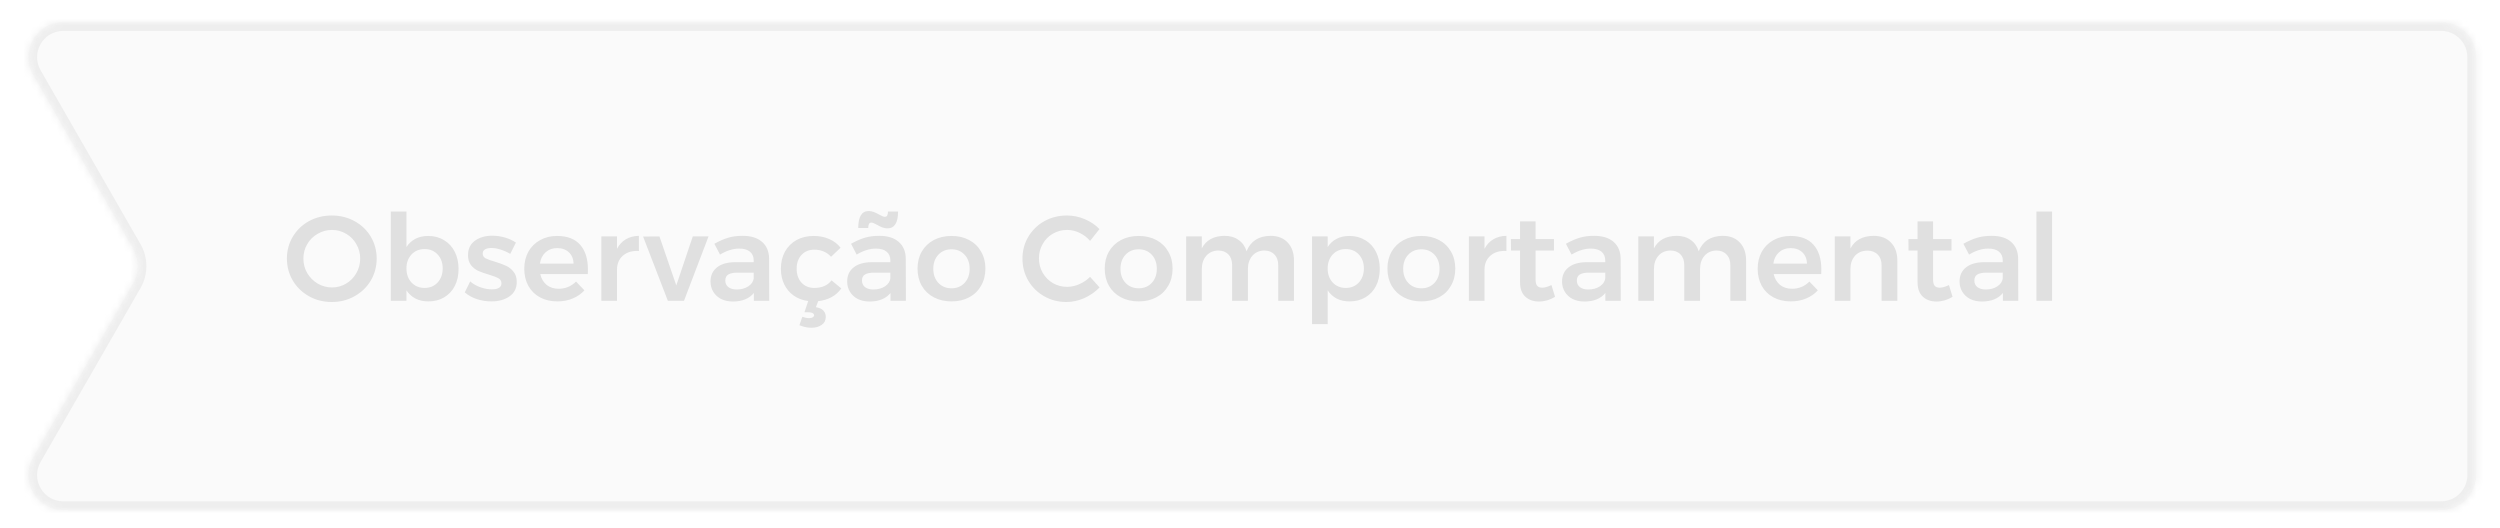 <svg width="374" height="79" viewBox="0 0 374 79" fill="none" xmlns="http://www.w3.org/2000/svg">
<g filter="url(#filter0_d_5653_1894)">
<mask id="path-1-inside-1_5653_1894" fill="white">
<path fill-rule="evenodd" clip-rule="evenodd" d="M4.938 9.853C2.93 6.359 5.453 2 9.483 2H365.184C368.079 2 370.426 4.347 370.426 7.242V69.758C370.426 72.653 368.079 75 365.184 75H9.483C5.453 75 2.93 70.641 4.938 67.147L19.895 41.111C20.824 39.494 20.824 37.506 19.895 35.889L4.938 9.853Z"/>
</mask>
<path fill-rule="evenodd" clip-rule="evenodd" d="M4.938 9.853C2.93 6.359 5.453 2 9.483 2H365.184C368.079 2 370.426 4.347 370.426 7.242V69.758C370.426 72.653 368.079 75 365.184 75H9.483C5.453 75 2.93 70.641 4.938 67.147L19.895 41.111C20.824 39.494 20.824 37.506 19.895 35.889L4.938 9.853Z" fill="#FAFAFA"/>
<path d="M19.895 41.111L21.031 41.764L19.895 41.111ZM19.895 35.889L18.758 36.541L19.895 35.889ZM365.184 0.689H9.483V3.311H365.184V0.689ZM371.737 69.758V7.242H369.116V69.758H371.737ZM9.483 76.311H365.184V73.689H9.483V76.311ZM18.758 40.459L3.801 66.494L6.074 67.799L21.031 41.764L18.758 40.459ZM18.758 36.541C19.455 37.754 19.455 39.246 18.758 40.459L21.031 41.764C22.192 39.743 22.192 37.257 21.031 35.236L18.758 36.541ZM3.802 10.506L18.758 36.541L21.031 35.236L6.074 9.201L3.802 10.506ZM9.483 73.689C6.461 73.689 4.568 70.42 6.074 67.799L3.801 66.494C1.292 70.862 4.445 76.311 9.483 76.311V73.689ZM369.116 69.758C369.116 71.929 367.355 73.689 365.184 73.689V76.311C368.803 76.311 371.737 73.377 371.737 69.758H369.116ZM9.483 0.689C4.445 0.689 1.292 6.138 3.802 10.506L6.074 9.201C4.568 6.58 6.461 3.311 9.483 3.311V0.689ZM365.184 3.311C367.355 3.311 369.116 5.071 369.116 7.242H371.737C371.737 3.623 368.803 0.689 365.184 0.689V3.311Z" fill="#EEEEEE" mask="url(#path-1-inside-1_5653_1894)"/>
</g>
<path d="M49.636 32.238C50.884 32.238 52.018 32.52 53.038 33.084C54.07 33.648 54.88 34.422 55.468 35.406C56.056 36.39 56.35 37.482 56.35 38.682C56.35 39.882 56.056 40.98 55.468 41.976C54.88 42.96 54.07 43.74 53.038 44.316C52.018 44.892 50.884 45.18 49.636 45.18C48.388 45.18 47.248 44.892 46.216 44.316C45.196 43.74 44.392 42.96 43.804 41.976C43.216 40.98 42.922 39.882 42.922 38.682C42.922 37.482 43.216 36.39 43.804 35.406C44.392 34.422 45.196 33.648 46.216 33.084C47.248 32.52 48.388 32.238 49.636 32.238ZM49.672 34.398C48.904 34.398 48.19 34.59 47.53 34.974C46.87 35.346 46.348 35.862 45.964 36.522C45.58 37.17 45.388 37.89 45.388 38.682C45.388 39.474 45.58 40.2 45.964 40.86C46.36 41.52 46.882 42.042 47.53 42.426C48.19 42.81 48.904 43.002 49.672 43.002C50.428 43.002 51.13 42.81 51.778 42.426C52.426 42.042 52.936 41.52 53.308 40.86C53.692 40.2 53.884 39.474 53.884 38.682C53.884 37.89 53.692 37.17 53.308 36.522C52.936 35.862 52.426 35.346 51.778 34.974C51.13 34.59 50.428 34.398 49.672 34.398ZM64.046 35.298C64.947 35.298 65.739 35.508 66.422 35.928C67.118 36.336 67.653 36.912 68.025 37.656C68.409 38.4 68.6 39.258 68.6 40.23C68.6 41.19 68.415 42.036 68.043 42.768C67.671 43.5 67.142 44.07 66.459 44.478C65.775 44.886 64.983 45.09 64.082 45.09C63.362 45.09 62.727 44.952 62.175 44.676C61.623 44.388 61.166 43.974 60.806 43.434V45H58.467V31.644H60.806V36.954C61.154 36.414 61.599 36.006 62.139 35.73C62.691 35.442 63.327 35.298 64.046 35.298ZM63.525 43.074C64.317 43.074 64.965 42.804 65.469 42.264C65.972 41.712 66.225 41.01 66.225 40.158C66.225 39.306 65.972 38.61 65.469 38.07C64.965 37.53 64.317 37.26 63.525 37.26C62.721 37.26 62.066 37.53 61.562 38.07C61.059 38.61 60.806 39.306 60.806 40.158C60.806 41.022 61.059 41.724 61.562 42.264C62.066 42.804 62.721 43.074 63.525 43.074ZM76.334 37.98C75.866 37.704 75.38 37.488 74.876 37.332C74.384 37.176 73.928 37.098 73.508 37.098C73.112 37.098 72.794 37.17 72.554 37.314C72.326 37.446 72.212 37.656 72.212 37.944C72.212 38.244 72.356 38.478 72.644 38.646C72.944 38.802 73.412 38.97 74.048 39.15C74.72 39.354 75.272 39.558 75.704 39.762C76.136 39.954 76.508 40.248 76.82 40.644C77.144 41.028 77.306 41.538 77.306 42.174C77.306 43.11 76.946 43.83 76.226 44.334C75.506 44.838 74.6 45.09 73.508 45.09C72.764 45.09 72.038 44.976 71.33 44.748C70.622 44.508 70.022 44.172 69.53 43.74L70.34 42.102C70.772 42.474 71.288 42.768 71.888 42.984C72.488 43.188 73.058 43.29 73.598 43.29C74.03 43.29 74.372 43.218 74.624 43.074C74.888 42.918 75.02 42.69 75.02 42.39C75.02 42.054 74.87 41.802 74.57 41.634C74.27 41.466 73.784 41.28 73.112 41.076C72.464 40.884 71.936 40.698 71.528 40.518C71.12 40.326 70.766 40.044 70.466 39.672C70.166 39.288 70.016 38.79 70.016 38.178C70.016 37.23 70.358 36.51 71.042 36.018C71.738 35.514 72.608 35.262 73.652 35.262C74.288 35.262 74.912 35.352 75.524 35.532C76.148 35.712 76.7 35.964 77.18 36.288L76.334 37.98ZM83.326 35.298C84.862 35.298 86.014 35.736 86.782 36.612C87.562 37.488 87.952 38.718 87.952 40.302C87.952 40.614 87.946 40.848 87.934 41.004H80.824C80.98 41.688 81.298 42.228 81.778 42.624C82.27 43.008 82.87 43.2 83.578 43.2C84.07 43.2 84.538 43.11 84.982 42.93C85.438 42.738 85.834 42.468 86.17 42.12L87.43 43.434C86.95 43.962 86.362 44.37 85.666 44.658C84.982 44.946 84.22 45.09 83.38 45.09C82.396 45.09 81.526 44.886 80.77 44.478C80.026 44.07 79.45 43.5 79.042 42.768C78.634 42.024 78.43 41.172 78.43 40.212C78.43 39.252 78.634 38.4 79.042 37.656C79.462 36.912 80.044 36.336 80.788 35.928C81.532 35.508 82.378 35.298 83.326 35.298ZM85.81 39.438C85.786 38.73 85.552 38.166 85.108 37.746C84.664 37.326 84.076 37.116 83.344 37.116C82.66 37.116 82.084 37.326 81.616 37.746C81.16 38.154 80.878 38.718 80.77 39.438H85.81ZM92.304 37.224C92.628 36.6 93.066 36.126 93.618 35.802C94.182 35.466 94.836 35.292 95.58 35.28V37.548C94.584 37.488 93.786 37.722 93.186 38.25C92.598 38.766 92.304 39.468 92.304 40.356V45H89.964V35.37H92.304V37.224ZM96.205 35.388L98.653 35.37L101.173 42.696L103.639 35.37H105.997L102.325 45H99.913L96.205 35.388ZM112.773 45V43.83C112.437 44.25 112.005 44.568 111.477 44.784C110.949 45 110.343 45.108 109.659 45.108C108.987 45.108 108.393 44.982 107.877 44.73C107.373 44.466 106.983 44.106 106.707 43.65C106.431 43.194 106.293 42.684 106.293 42.12C106.293 41.22 106.611 40.518 107.247 40.014C107.883 39.498 108.783 39.234 109.947 39.222H112.755V38.97C112.755 38.406 112.569 37.968 112.197 37.656C111.825 37.344 111.285 37.188 110.577 37.188C109.665 37.188 108.711 37.488 107.715 38.088L106.869 36.468C107.625 36.048 108.309 35.748 108.921 35.568C109.545 35.376 110.271 35.28 111.099 35.28C112.347 35.28 113.313 35.58 113.997 36.18C114.693 36.78 115.047 37.62 115.059 38.7L115.077 45H112.773ZM110.217 43.308C110.889 43.308 111.465 43.152 111.945 42.84C112.425 42.516 112.695 42.12 112.755 41.652V40.788H110.325C109.701 40.788 109.239 40.884 108.939 41.076C108.651 41.256 108.507 41.556 108.507 41.976C108.507 42.384 108.657 42.708 108.957 42.948C109.269 43.188 109.689 43.308 110.217 43.308ZM125.857 43.146C125.485 43.686 125.005 44.118 124.417 44.442C123.829 44.766 123.157 44.97 122.401 45.054L122.059 45.954C122.563 46.038 122.935 46.206 123.175 46.458C123.415 46.722 123.535 47.034 123.535 47.394C123.535 47.922 123.331 48.324 122.923 48.6C122.527 48.888 122.017 49.032 121.393 49.032C120.805 49.032 120.205 48.906 119.593 48.654L120.025 47.394C120.397 47.526 120.739 47.592 121.051 47.592C121.279 47.592 121.459 47.55 121.591 47.466C121.723 47.382 121.789 47.28 121.789 47.16C121.789 47.028 121.711 46.92 121.555 46.836C121.399 46.752 121.177 46.71 120.889 46.71H120.349L120.907 45.036C120.091 44.928 119.371 44.658 118.747 44.226C118.135 43.794 117.661 43.236 117.325 42.552C116.989 41.856 116.821 41.076 116.821 40.212C116.821 39.24 117.025 38.382 117.433 37.638C117.853 36.894 118.429 36.318 119.161 35.91C119.905 35.502 120.757 35.298 121.717 35.298C122.593 35.298 123.373 35.454 124.057 35.766C124.753 36.066 125.317 36.498 125.749 37.062L124.327 38.412C123.679 37.704 122.839 37.35 121.807 37.35C121.027 37.35 120.391 37.614 119.899 38.142C119.419 38.67 119.179 39.354 119.179 40.194C119.179 41.058 119.419 41.754 119.899 42.282C120.391 42.81 121.027 43.074 121.807 43.074C122.959 43.074 123.823 42.696 124.399 41.94L125.857 43.146ZM133.217 45V43.83C132.881 44.25 132.449 44.568 131.921 44.784C131.393 45 130.787 45.108 130.103 45.108C129.431 45.108 128.837 44.982 128.321 44.73C127.817 44.466 127.427 44.106 127.151 43.65C126.875 43.194 126.737 42.684 126.737 42.12C126.737 41.22 127.055 40.518 127.691 40.014C128.327 39.498 129.227 39.234 130.391 39.222H133.199V38.97C133.199 38.406 133.013 37.968 132.641 37.656C132.269 37.344 131.729 37.188 131.021 37.188C130.109 37.188 129.155 37.488 128.159 38.088L127.313 36.468C128.069 36.048 128.753 35.748 129.365 35.568C129.989 35.376 130.715 35.28 131.543 35.28C132.791 35.28 133.757 35.58 134.441 36.18C135.137 36.78 135.491 37.62 135.503 38.7L135.521 45H133.217ZM130.661 43.308C131.333 43.308 131.909 43.152 132.389 42.84C132.869 42.516 133.139 42.12 133.199 41.652V40.788H130.769C130.145 40.788 129.683 40.884 129.383 41.076C129.095 41.256 128.951 41.556 128.951 41.976C128.951 42.384 129.101 42.708 129.401 42.948C129.713 43.188 130.133 43.308 130.661 43.308ZM134.351 31.644C134.351 33.324 133.823 34.164 132.767 34.164C132.503 34.164 132.245 34.116 131.993 34.02C131.753 33.924 131.483 33.792 131.183 33.624C130.799 33.408 130.529 33.3 130.373 33.3C130.193 33.3 130.067 33.372 129.995 33.516C129.923 33.648 129.887 33.846 129.887 34.11H128.393C128.393 32.418 128.915 31.572 129.959 31.572C130.223 31.572 130.475 31.62 130.715 31.716C130.967 31.812 131.243 31.944 131.543 32.112C131.927 32.328 132.197 32.436 132.353 32.436C132.533 32.436 132.659 32.37 132.731 32.238C132.803 32.094 132.839 31.896 132.839 31.644H134.351ZM142.358 35.298C143.354 35.298 144.23 35.502 144.986 35.91C145.754 36.318 146.348 36.894 146.768 37.638C147.2 38.37 147.416 39.216 147.416 40.176C147.416 41.148 147.2 42.006 146.768 42.75C146.348 43.494 145.754 44.07 144.986 44.478C144.23 44.886 143.354 45.09 142.358 45.09C141.35 45.09 140.462 44.886 139.694 44.478C138.926 44.07 138.326 43.494 137.894 42.75C137.474 42.006 137.264 41.148 137.264 40.176C137.264 39.216 137.474 38.37 137.894 37.638C138.326 36.894 138.926 36.318 139.694 35.91C140.462 35.502 141.35 35.298 142.358 35.298ZM142.358 37.296C141.542 37.296 140.882 37.566 140.378 38.106C139.874 38.646 139.622 39.348 139.622 40.212C139.622 41.076 139.874 41.778 140.378 42.318C140.882 42.858 141.542 43.128 142.358 43.128C143.15 43.128 143.798 42.858 144.302 42.318C144.806 41.778 145.058 41.076 145.058 40.212C145.058 39.348 144.806 38.646 144.302 38.106C143.798 37.566 143.15 37.296 142.358 37.296ZM163.077 36.036C162.633 35.52 162.105 35.118 161.493 34.83C160.893 34.542 160.281 34.398 159.657 34.398C158.877 34.398 158.163 34.584 157.515 34.956C156.867 35.328 156.357 35.844 155.985 36.504C155.613 37.152 155.427 37.866 155.427 38.646C155.427 39.426 155.613 40.146 155.985 40.806C156.357 41.454 156.867 41.97 157.515 42.354C158.163 42.726 158.877 42.912 159.657 42.912C160.257 42.912 160.857 42.78 161.457 42.516C162.069 42.252 162.609 41.886 163.077 41.418L164.499 43.002C163.839 43.674 163.071 44.208 162.195 44.604C161.319 44.988 160.431 45.18 159.531 45.18C158.319 45.18 157.209 44.892 156.201 44.316C155.193 43.74 154.401 42.96 153.825 41.976C153.249 40.98 152.961 39.882 152.961 38.682C152.961 37.482 153.255 36.39 153.843 35.406C154.431 34.422 155.229 33.648 156.237 33.084C157.257 32.52 158.385 32.238 159.621 32.238C160.521 32.238 161.403 32.418 162.267 32.778C163.131 33.138 163.869 33.636 164.481 34.272L163.077 36.036ZM170.36 35.298C171.356 35.298 172.232 35.502 172.988 35.91C173.756 36.318 174.35 36.894 174.77 37.638C175.202 38.37 175.418 39.216 175.418 40.176C175.418 41.148 175.202 42.006 174.77 42.75C174.35 43.494 173.756 44.07 172.988 44.478C172.232 44.886 171.356 45.09 170.36 45.09C169.352 45.09 168.464 44.886 167.696 44.478C166.928 44.07 166.328 43.494 165.896 42.75C165.476 42.006 165.266 41.148 165.266 40.176C165.266 39.216 165.476 38.37 165.896 37.638C166.328 36.894 166.928 36.318 167.696 35.91C168.464 35.502 169.352 35.298 170.36 35.298ZM170.36 37.296C169.544 37.296 168.884 37.566 168.38 38.106C167.876 38.646 167.624 39.348 167.624 40.212C167.624 41.076 167.876 41.778 168.38 42.318C168.884 42.858 169.544 43.128 170.36 43.128C171.152 43.128 171.8 42.858 172.304 42.318C172.808 41.778 173.06 41.076 173.06 40.212C173.06 39.348 172.808 38.646 172.304 38.106C171.8 37.566 171.152 37.296 170.36 37.296ZM190.069 35.28C191.161 35.28 192.019 35.616 192.643 36.288C193.267 36.948 193.579 37.848 193.579 38.988V45H191.221V39.672C191.221 38.988 191.029 38.454 190.645 38.07C190.273 37.674 189.763 37.476 189.115 37.476C188.371 37.5 187.777 37.77 187.333 38.286C186.901 38.802 186.685 39.456 186.685 40.248V45H184.327V39.672C184.327 38.988 184.141 38.454 183.769 38.07C183.397 37.674 182.887 37.476 182.239 37.476C181.483 37.5 180.883 37.77 180.439 38.286C180.007 38.802 179.791 39.456 179.791 40.248V45H177.451V35.37H179.791V37.152C180.427 35.928 181.555 35.304 183.175 35.28C184.015 35.28 184.717 35.484 185.281 35.892C185.857 36.288 186.259 36.852 186.487 37.584C187.099 36.072 188.293 35.304 190.069 35.28ZM201.859 35.298C202.759 35.298 203.551 35.508 204.235 35.928C204.931 36.336 205.465 36.912 205.837 37.656C206.221 38.4 206.413 39.258 206.413 40.23C206.413 41.19 206.227 42.036 205.855 42.768C205.483 43.5 204.955 44.07 204.271 44.478C203.587 44.886 202.795 45.09 201.895 45.09C201.175 45.09 200.539 44.952 199.987 44.676C199.435 44.388 198.979 43.974 198.619 43.434V48.492H196.279V35.37H198.619V36.954C198.967 36.414 199.411 36.006 199.951 35.73C200.503 35.442 201.139 35.298 201.859 35.298ZM201.337 43.074C202.129 43.074 202.777 42.804 203.281 42.264C203.785 41.712 204.037 41.01 204.037 40.158C204.037 39.306 203.785 38.61 203.281 38.07C202.777 37.53 202.129 37.26 201.337 37.26C200.533 37.26 199.879 37.53 199.375 38.07C198.871 38.61 198.619 39.306 198.619 40.158C198.619 41.022 198.871 41.724 199.375 42.264C199.879 42.804 200.533 43.074 201.337 43.074ZM212.653 35.298C213.649 35.298 214.525 35.502 215.281 35.91C216.049 36.318 216.643 36.894 217.063 37.638C217.495 38.37 217.711 39.216 217.711 40.176C217.711 41.148 217.495 42.006 217.063 42.75C216.643 43.494 216.049 44.07 215.281 44.478C214.525 44.886 213.649 45.09 212.653 45.09C211.645 45.09 210.757 44.886 209.989 44.478C209.221 44.07 208.621 43.494 208.189 42.75C207.769 42.006 207.559 41.148 207.559 40.176C207.559 39.216 207.769 38.37 208.189 37.638C208.621 36.894 209.221 36.318 209.989 35.91C210.757 35.502 211.645 35.298 212.653 35.298ZM212.653 37.296C211.837 37.296 211.177 37.566 210.673 38.106C210.169 38.646 209.917 39.348 209.917 40.212C209.917 41.076 210.169 41.778 210.673 42.318C211.177 42.858 211.837 43.128 212.653 43.128C213.445 43.128 214.093 42.858 214.597 42.318C215.101 41.778 215.353 41.076 215.353 40.212C215.353 39.348 215.101 38.646 214.597 38.106C214.093 37.566 213.445 37.296 212.653 37.296ZM222.084 37.224C222.408 36.6 222.846 36.126 223.398 35.802C223.962 35.466 224.616 35.292 225.36 35.28V37.548C224.364 37.488 223.566 37.722 222.966 38.25C222.378 38.766 222.084 39.468 222.084 40.356V45H219.744V35.37H222.084V37.224ZM232.637 44.406C231.869 44.874 231.065 45.108 230.225 45.108C229.397 45.108 228.719 44.868 228.191 44.388C227.663 43.896 227.399 43.176 227.399 42.228V37.476H226.049L226.031 35.766H227.399V33.12H229.721V35.766H232.475V37.476H229.721V41.814C229.721 42.258 229.805 42.576 229.973 42.768C230.141 42.948 230.393 43.038 230.729 43.038C231.089 43.038 231.545 42.906 232.097 42.642L232.637 44.406ZM240.162 45V43.83C239.826 44.25 239.394 44.568 238.866 44.784C238.338 45 237.732 45.108 237.048 45.108C236.376 45.108 235.782 44.982 235.266 44.73C234.762 44.466 234.372 44.106 234.096 43.65C233.82 43.194 233.682 42.684 233.682 42.12C233.682 41.22 234 40.518 234.636 40.014C235.272 39.498 236.172 39.234 237.336 39.222H240.144V38.97C240.144 38.406 239.958 37.968 239.586 37.656C239.214 37.344 238.674 37.188 237.966 37.188C237.054 37.188 236.1 37.488 235.104 38.088L234.258 36.468C235.014 36.048 235.698 35.748 236.31 35.568C236.934 35.376 237.66 35.28 238.488 35.28C239.736 35.28 240.702 35.58 241.386 36.18C242.082 36.78 242.436 37.62 242.448 38.7L242.466 45H240.162ZM237.606 43.308C238.278 43.308 238.854 43.152 239.334 42.84C239.814 42.516 240.084 42.12 240.144 41.652V40.788H237.714C237.09 40.788 236.628 40.884 236.328 41.076C236.04 41.256 235.896 41.556 235.896 41.976C235.896 42.384 236.046 42.708 236.346 42.948C236.658 43.188 237.078 43.308 237.606 43.308ZM257.709 35.28C258.801 35.28 259.659 35.616 260.283 36.288C260.907 36.948 261.219 37.848 261.219 38.988V45H258.861V39.672C258.861 38.988 258.669 38.454 258.285 38.07C257.913 37.674 257.403 37.476 256.755 37.476C256.011 37.5 255.417 37.77 254.973 38.286C254.541 38.802 254.325 39.456 254.325 40.248V45H251.967V39.672C251.967 38.988 251.781 38.454 251.409 38.07C251.037 37.674 250.527 37.476 249.879 37.476C249.123 37.5 248.523 37.77 248.079 38.286C247.647 38.802 247.431 39.456 247.431 40.248V45H245.091V35.37H247.431V37.152C248.067 35.928 249.195 35.304 250.815 35.28C251.655 35.28 252.357 35.484 252.921 35.892C253.497 36.288 253.899 36.852 254.127 37.584C254.739 36.072 255.933 35.304 257.709 35.28ZM267.844 35.298C269.38 35.298 270.532 35.736 271.3 36.612C272.08 37.488 272.47 38.718 272.47 40.302C272.47 40.614 272.464 40.848 272.452 41.004H265.342C265.498 41.688 265.816 42.228 266.296 42.624C266.788 43.008 267.388 43.2 268.096 43.2C268.588 43.2 269.056 43.11 269.5 42.93C269.956 42.738 270.352 42.468 270.688 42.12L271.948 43.434C271.468 43.962 270.88 44.37 270.184 44.658C269.5 44.946 268.738 45.09 267.898 45.09C266.914 45.09 266.044 44.886 265.288 44.478C264.544 44.07 263.968 43.5 263.56 42.768C263.152 42.024 262.948 41.172 262.948 40.212C262.948 39.252 263.152 38.4 263.56 37.656C263.98 36.912 264.562 36.336 265.306 35.928C266.05 35.508 266.896 35.298 267.844 35.298ZM270.328 39.438C270.304 38.73 270.07 38.166 269.626 37.746C269.182 37.326 268.594 37.116 267.862 37.116C267.178 37.116 266.602 37.326 266.134 37.746C265.678 38.154 265.396 38.718 265.288 39.438H270.328ZM280.278 35.28C281.382 35.28 282.252 35.616 282.888 36.288C283.524 36.948 283.842 37.848 283.842 38.988V45H281.484V39.672C281.484 39 281.292 38.472 280.908 38.088C280.524 37.692 280.002 37.494 279.342 37.494C278.562 37.506 277.944 37.77 277.488 38.286C277.044 38.802 276.822 39.462 276.822 40.266V45H274.482V35.37H276.822V37.17C277.482 35.934 278.634 35.304 280.278 35.28ZM292.104 44.406C291.336 44.874 290.532 45.108 289.692 45.108C288.864 45.108 288.186 44.868 287.658 44.388C287.13 43.896 286.866 43.176 286.866 42.228V37.476H285.516L285.498 35.766H286.866V33.12H289.188V35.766H291.942V37.476H289.188V41.814C289.188 42.258 289.272 42.576 289.44 42.768C289.608 42.948 289.86 43.038 290.196 43.038C290.556 43.038 291.012 42.906 291.564 42.642L292.104 44.406ZM299.629 45V43.83C299.293 44.25 298.861 44.568 298.333 44.784C297.805 45 297.199 45.108 296.515 45.108C295.843 45.108 295.249 44.982 294.733 44.73C294.229 44.466 293.839 44.106 293.563 43.65C293.287 43.194 293.149 42.684 293.149 42.12C293.149 41.22 293.467 40.518 294.103 40.014C294.739 39.498 295.639 39.234 296.803 39.222H299.611V38.97C299.611 38.406 299.425 37.968 299.053 37.656C298.681 37.344 298.141 37.188 297.433 37.188C296.521 37.188 295.567 37.488 294.571 38.088L293.725 36.468C294.481 36.048 295.165 35.748 295.777 35.568C296.401 35.376 297.127 35.28 297.955 35.28C299.203 35.28 300.169 35.58 300.853 36.18C301.549 36.78 301.903 37.62 301.915 38.7L301.933 45H299.629ZM297.073 43.308C297.745 43.308 298.321 43.152 298.801 42.84C299.281 42.516 299.551 42.12 299.611 41.652V40.788H297.181C296.557 40.788 296.095 40.884 295.795 41.076C295.507 41.256 295.363 41.556 295.363 41.976C295.363 42.384 295.513 42.708 295.813 42.948C296.125 43.188 296.545 43.308 297.073 43.308ZM304.648 31.644H306.988V45H304.648V31.644Z" fill="#E0E0E0"/>
<defs>
<filter id="filter0_d_5653_1894" x="1.612" y="0.689" width="371.435" height="78.242" filterUnits="userSpaceOnUse" color-interpolation-filters="sRGB">
<feFlood flood-opacity="0" result="BackgroundImageFix"/>
<feColorMatrix in="SourceAlpha" type="matrix" values="0 0 0 0 0 0 0 0 0 0 0 0 0 0 0 0 0 0 127 0" result="hardAlpha"/>
<feOffset dy="1.311"/>
<feGaussianBlur stdDeviation="1.311"/>
<feColorMatrix type="matrix" values="0 0 0 0 0.216 0 0 0 0 0.255 0 0 0 0 0.318 0 0 0 0.08 0"/>
<feBlend mode="normal" in2="BackgroundImageFix" result="effect1_dropShadow_5653_1894"/>
<feBlend mode="normal" in="SourceGraphic" in2="effect1_dropShadow_5653_1894" result="shape"/>
</filter>
</defs>
</svg>
